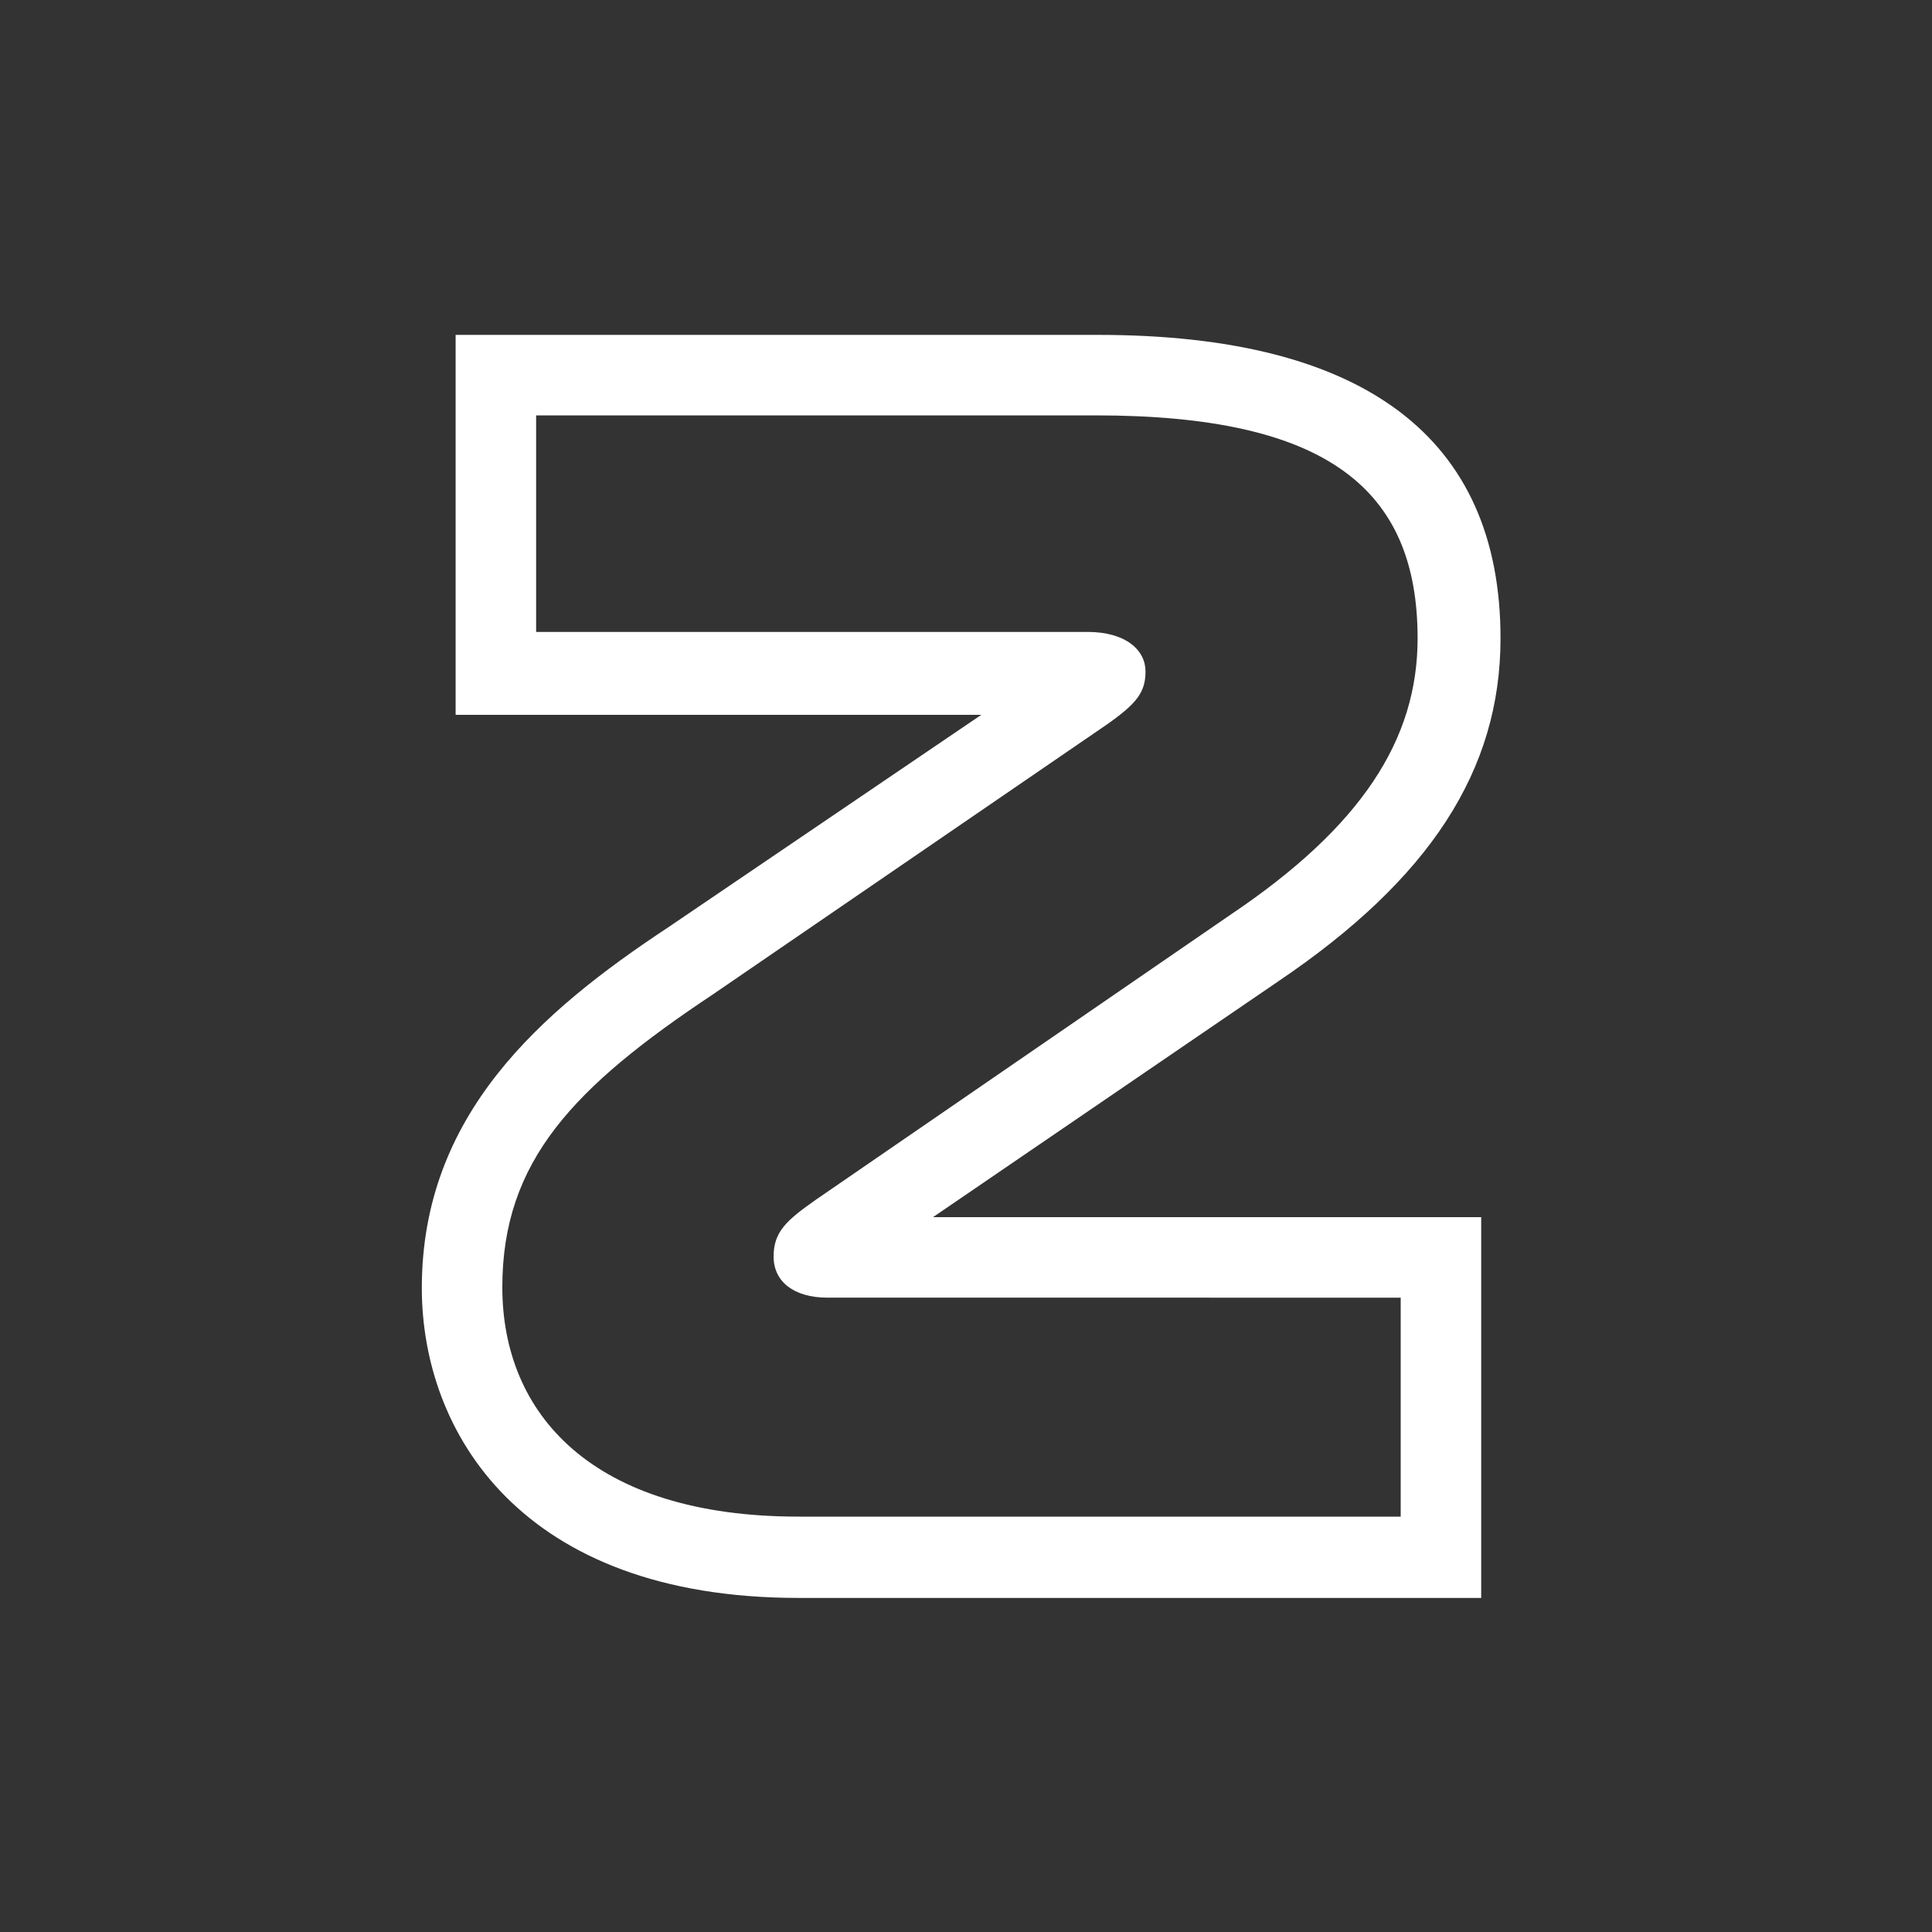 <svg id="Layer_1" data-name="Layer 1" xmlns="http://www.w3.org/2000/svg" viewBox="0 0 24 24"><rect x="0" y="0" width="24" height="24" fill="#333333" stroke="none"/><defs><style>.cls-1{fill:none;}.cls-2{fill:#fff;}</style></defs><g id="classic_ArrowDown"><g id="Group_169972" data-name="Group 169972"><rect id="Rectangle_626011-26" data-name="Rectangle 626011-26" class="cls-1" x="2.88" y="2.88" width="18.24" height="18.24"/><g id="Path_75835" data-name="Path 75835"><path class="cls-2" d="M13.61,5.16c2.87,0,4,.91,4,2.77,0,1.26-.7,2.34-2.32,3.43L10.14,14.9c-.37.26-.53.4-.53.71s.25.51.67.51H17.4v2.72H9.92c-2.57,0-3.68-1.28-3.68-2.85s.89-2.49,2.62-3.64L13.75,9c.37-.26.48-.4.48-.66s-.24-.49-.72-.49H6.66V5.16h7m0-1H5.66V8.88h6.53L8.3,11.52C6.71,12.57,5.24,13.85,5.24,16c0,1.78,1.22,3.85,4.68,3.85H18.4V15.12H11.59l4.29-2.93c1.88-1.27,2.76-2.62,2.76-4.26,0-2.5-1.7-3.77-5-3.77Z"/></g></g></g></svg>